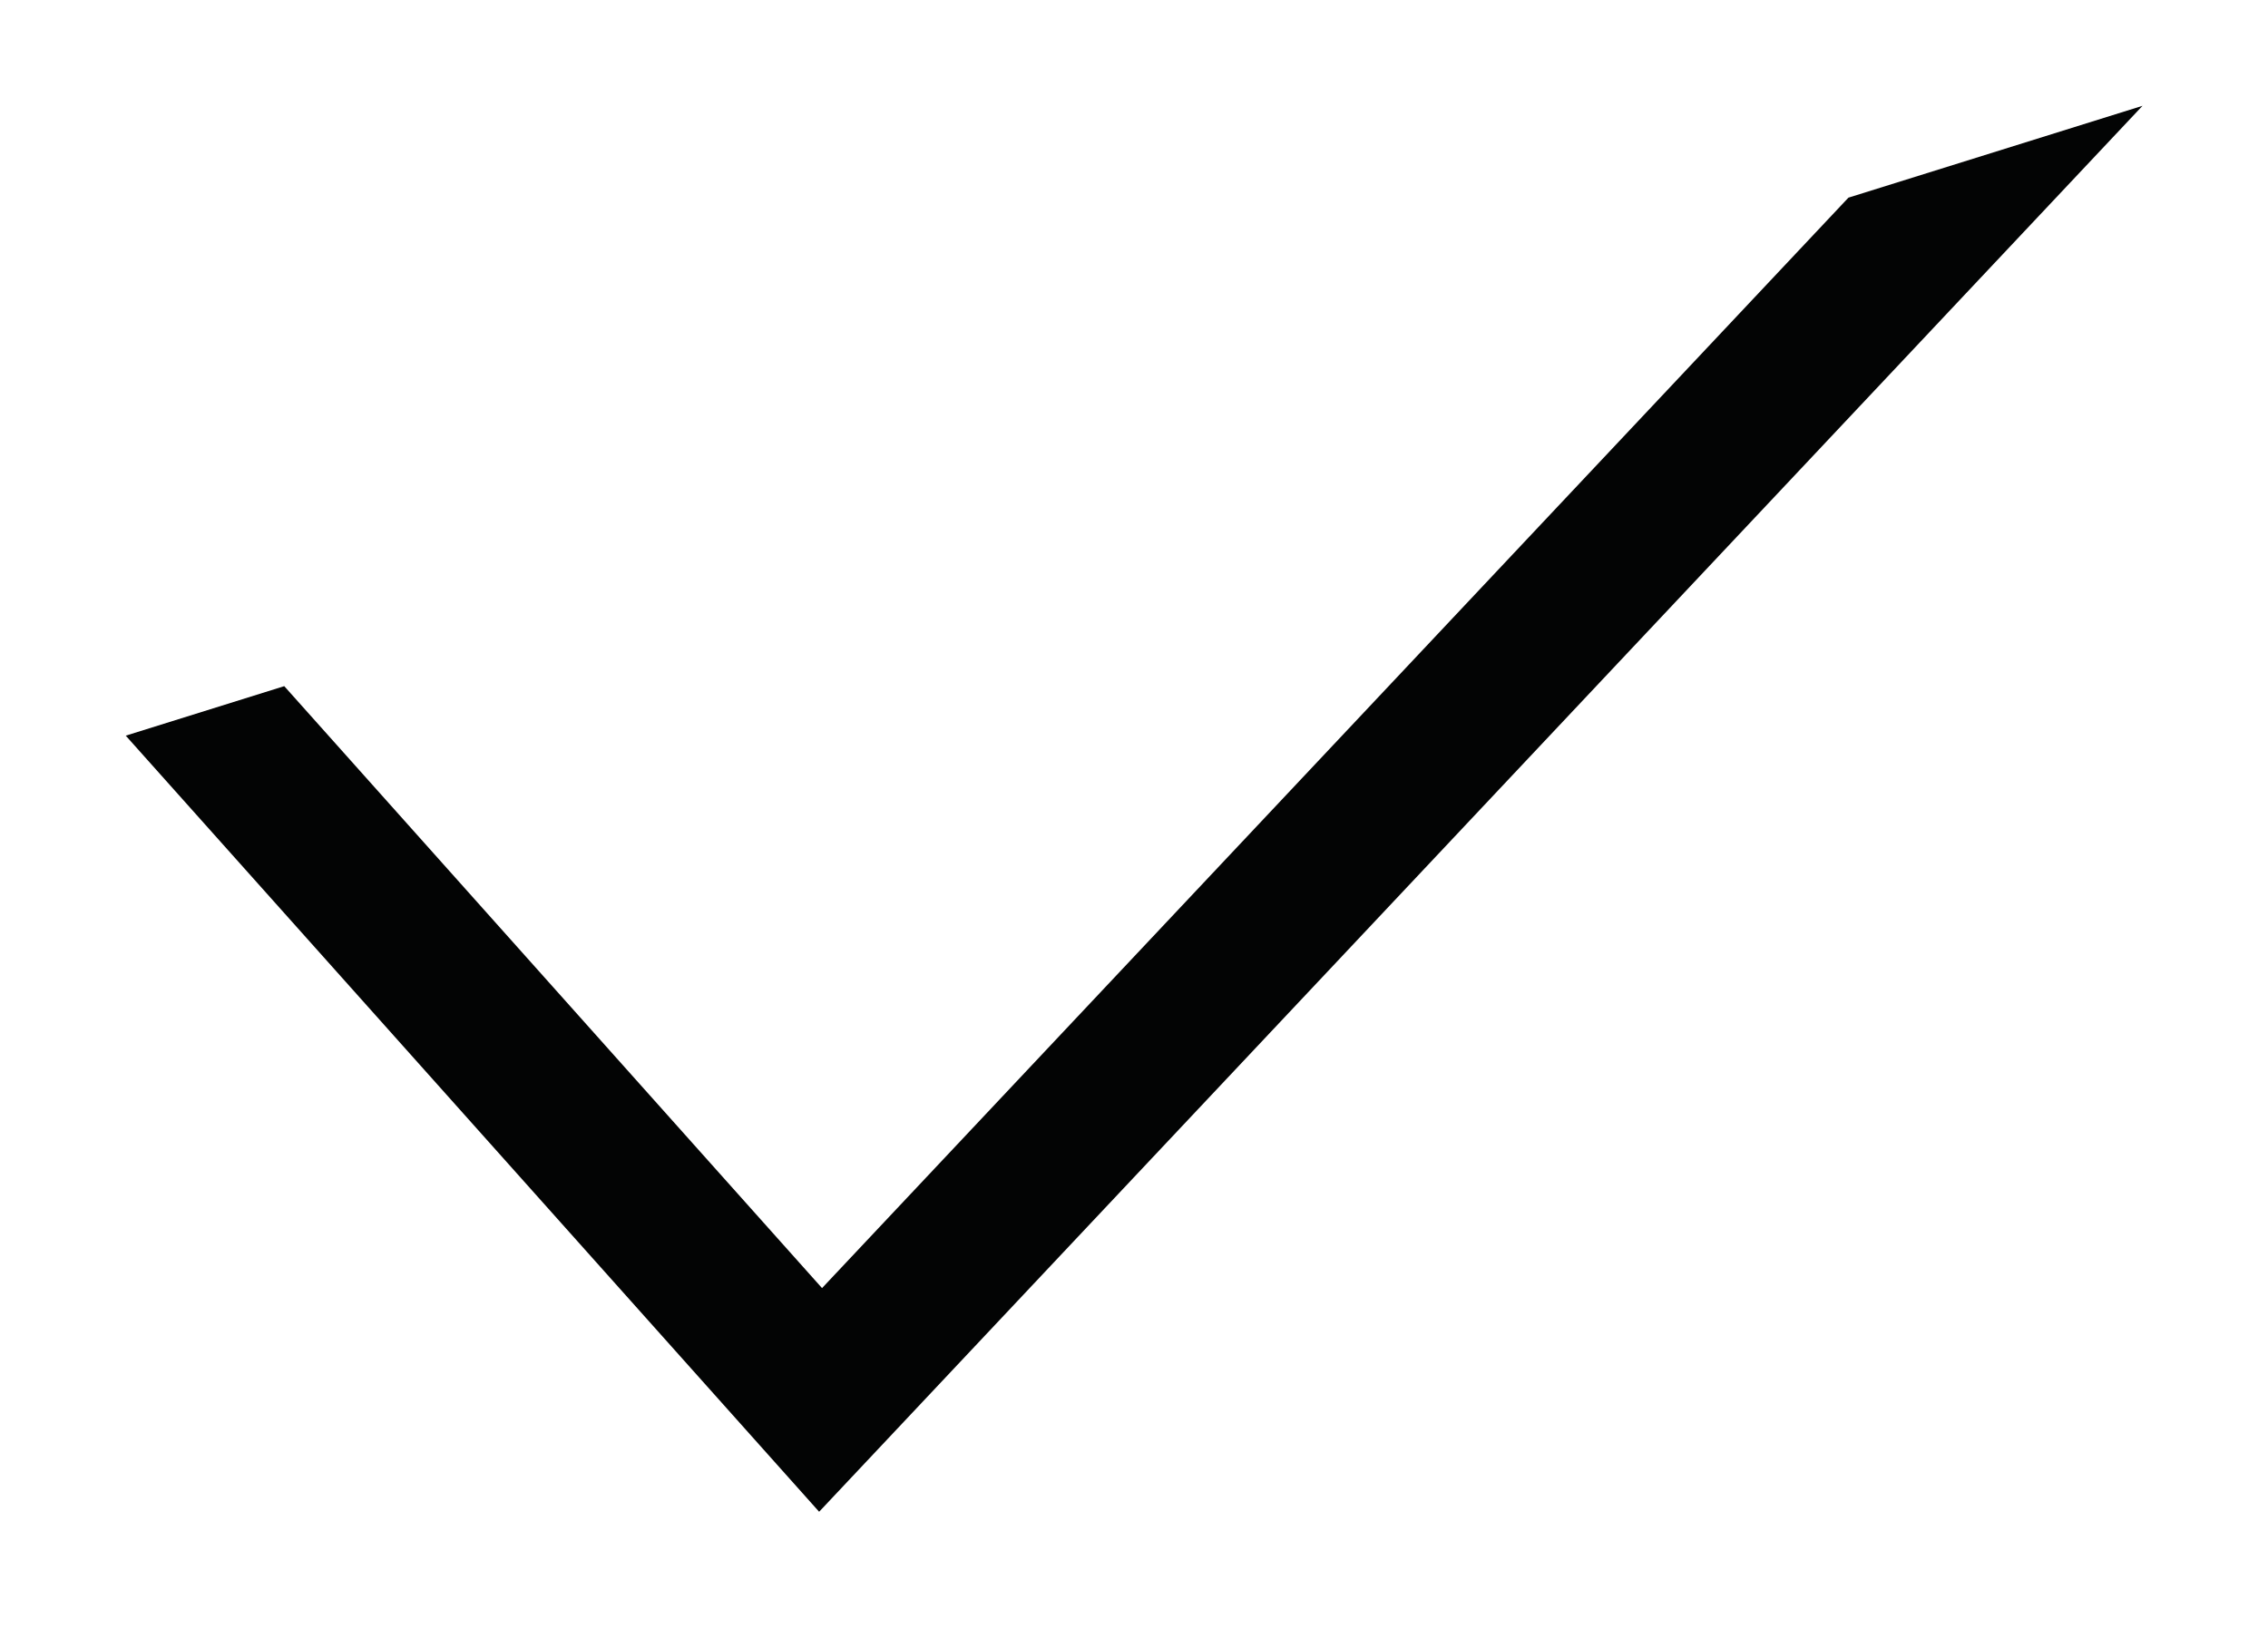 <svg xmlns="http://www.w3.org/2000/svg" width="18" height="13" viewBox="0 0 18 13"><defs><clipPath id="kwhpa"><path fill="#fff" d="M17.004.84L6.501 12.001.998 5.84"/></clipPath></defs><g><g><path fill="none" stroke="#030404" stroke-miterlimit="20" stroke-width="2.4" d="M17.004.84v0L6.501 12.001v0L.998 5.84v0" clip-path="url(&quot;#kwhpa&quot;)"/></g></g></svg>
